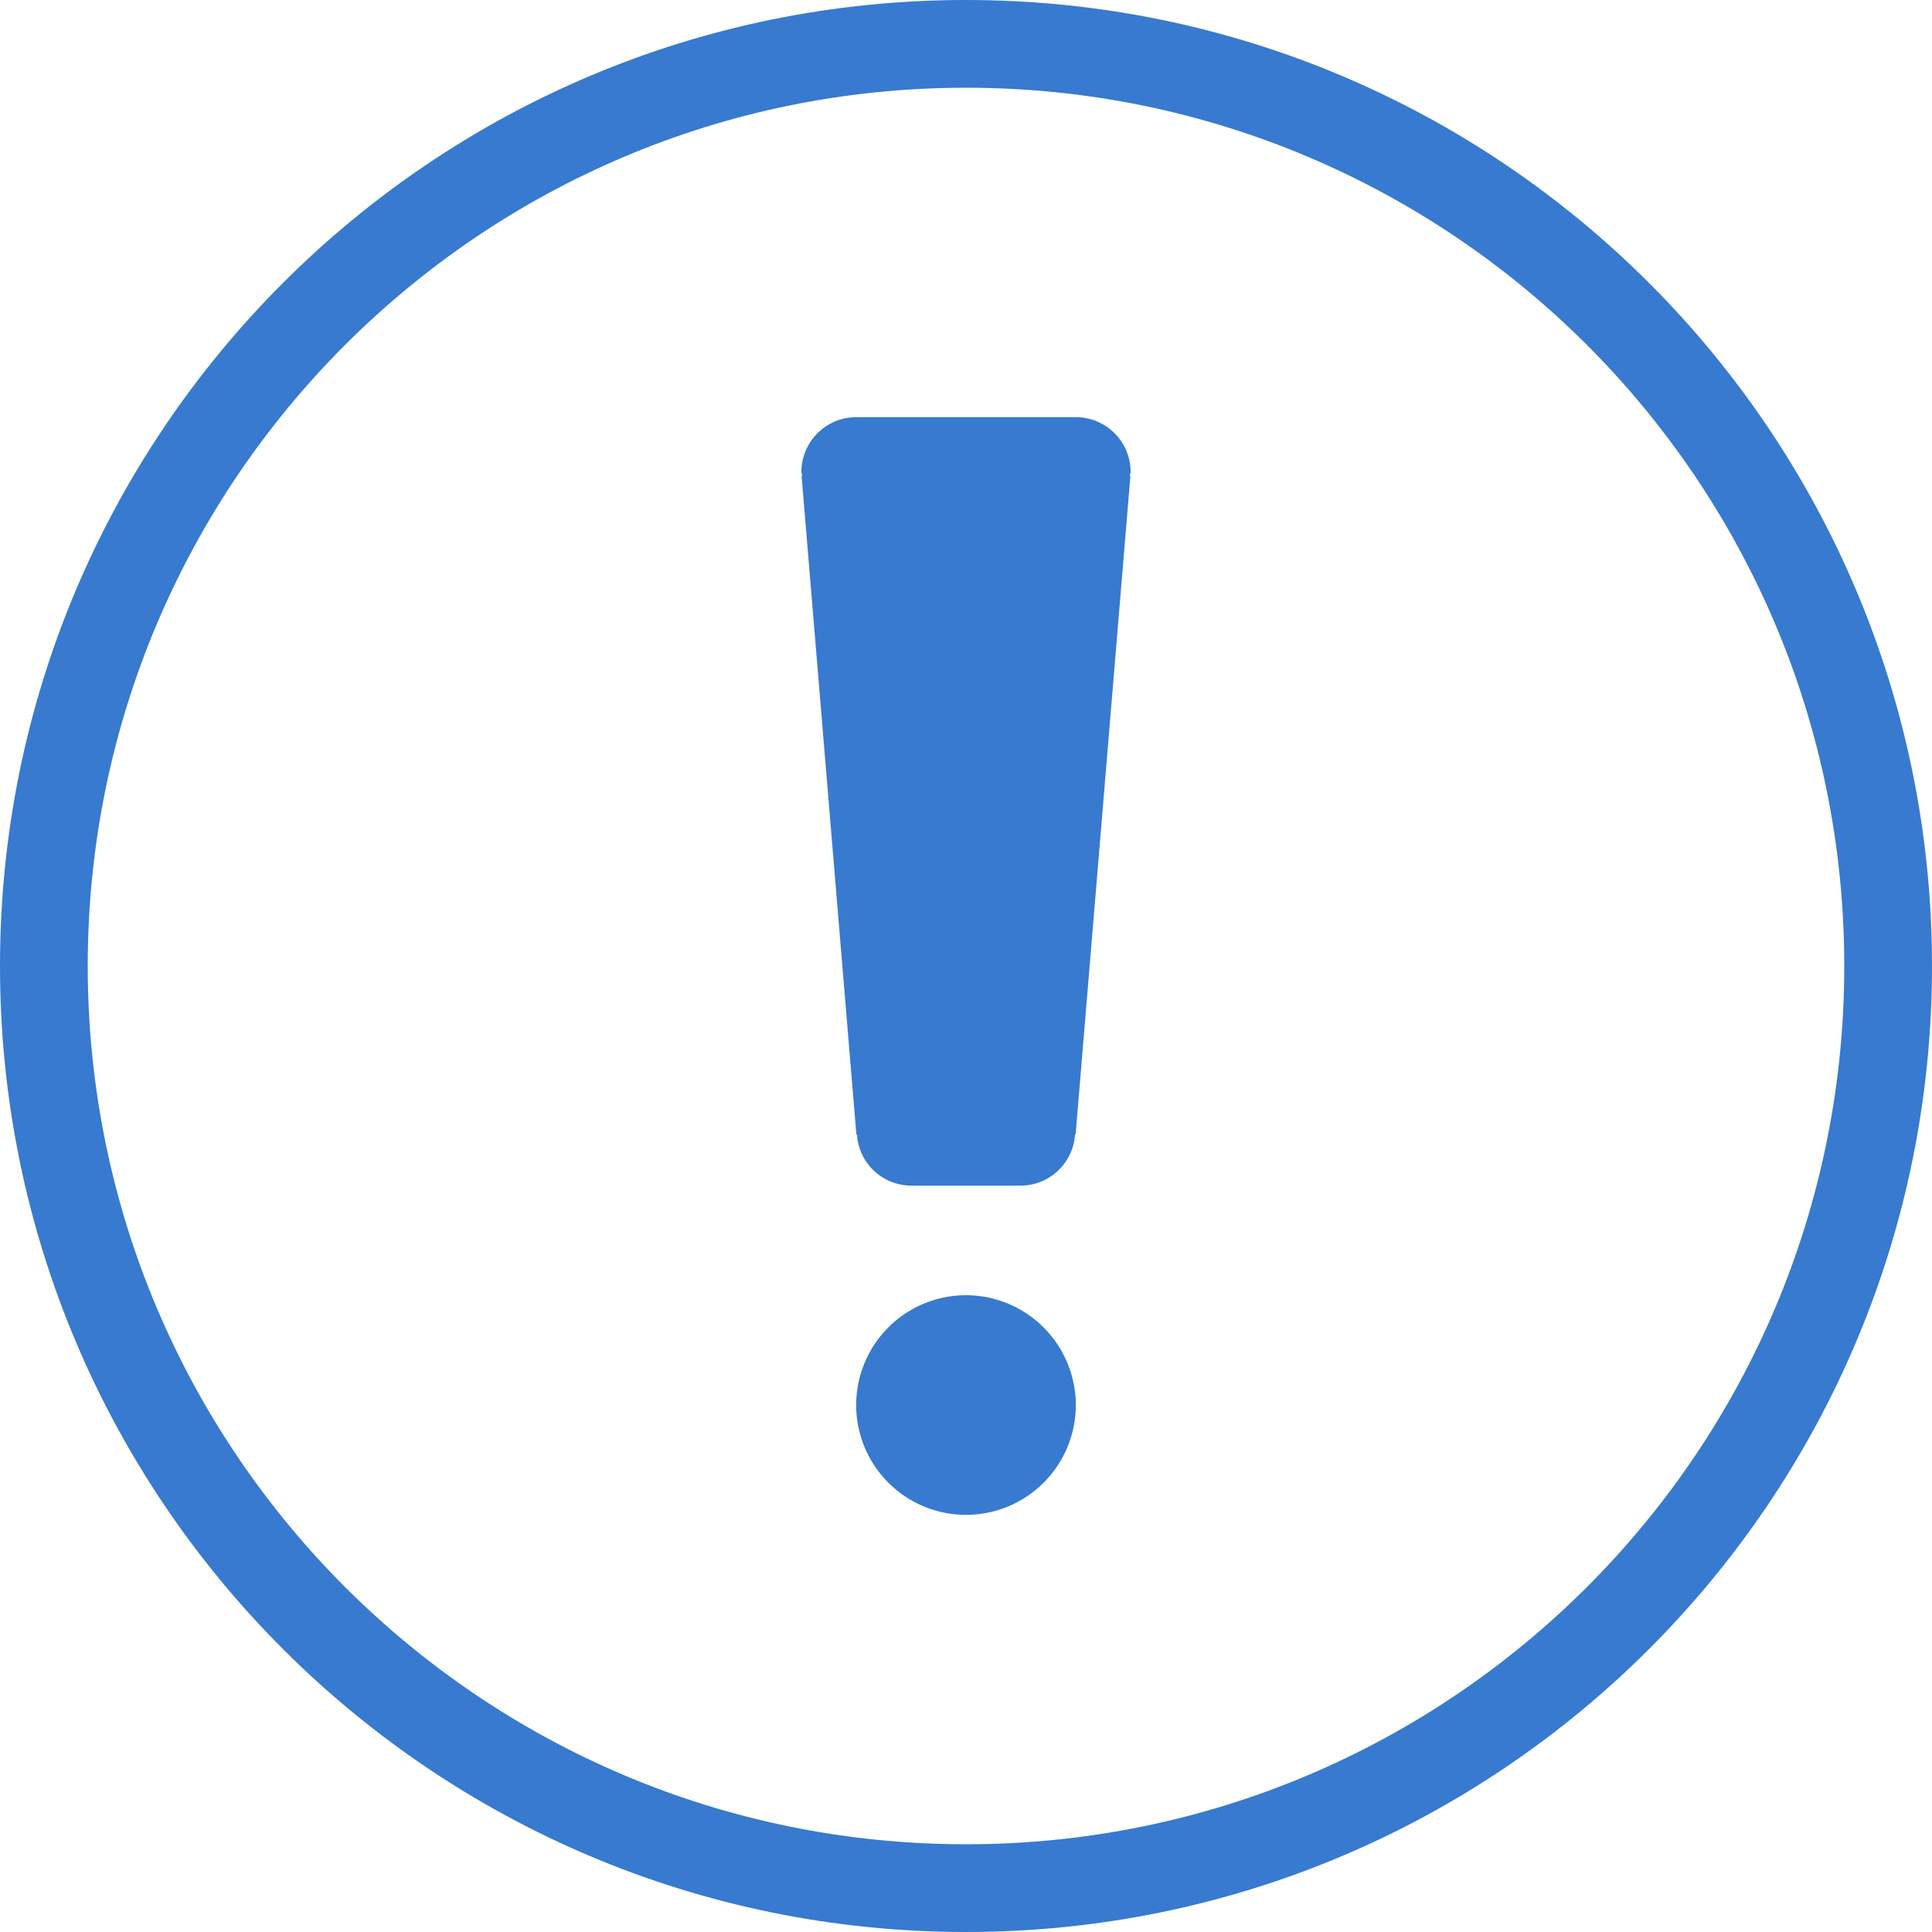 <svg xmlns="http://www.w3.org/2000/svg" viewBox="0 0 980 980"><defs><style>.cls-1{fill:#377acf;}</style></defs><title>exclamation</title><g id="Camada_2" data-name="Camada 2"><g id="Camada_1-2" data-name="Camada 1"><path class="cls-1" d="M490,0C219.4,0,0,219.4,0,490S219.4,980,490,980,980,760.6,980,490,760.6,0,490,0Zm0,935.5C244,935.5,44.5,736,44.5,490S244,44.5,490,44.5,935.5,244,935.5,490,736,935.5,490,935.5Z"/><path class="cls-1" d="M490,657a55.7,55.7,0,1,0,55.7,55.7A55.78,55.78,0,0,0,490,657"/><path class="cls-1" d="M545.7,211.6H434.3a27.87,27.87,0,0,0-27.8,27.8c0,.7.4,1.3.4,2h-.3l27.8,334.1h.3a27.64,27.64,0,0,0,27.4,25.9h55.7a27.73,27.73,0,0,0,27.5-25.9h.3l27.8-334.1h-.3c0-.7.4-1.3.4-2a27.8,27.8,0,0,0-27.8-27.8"/></g></g></svg>